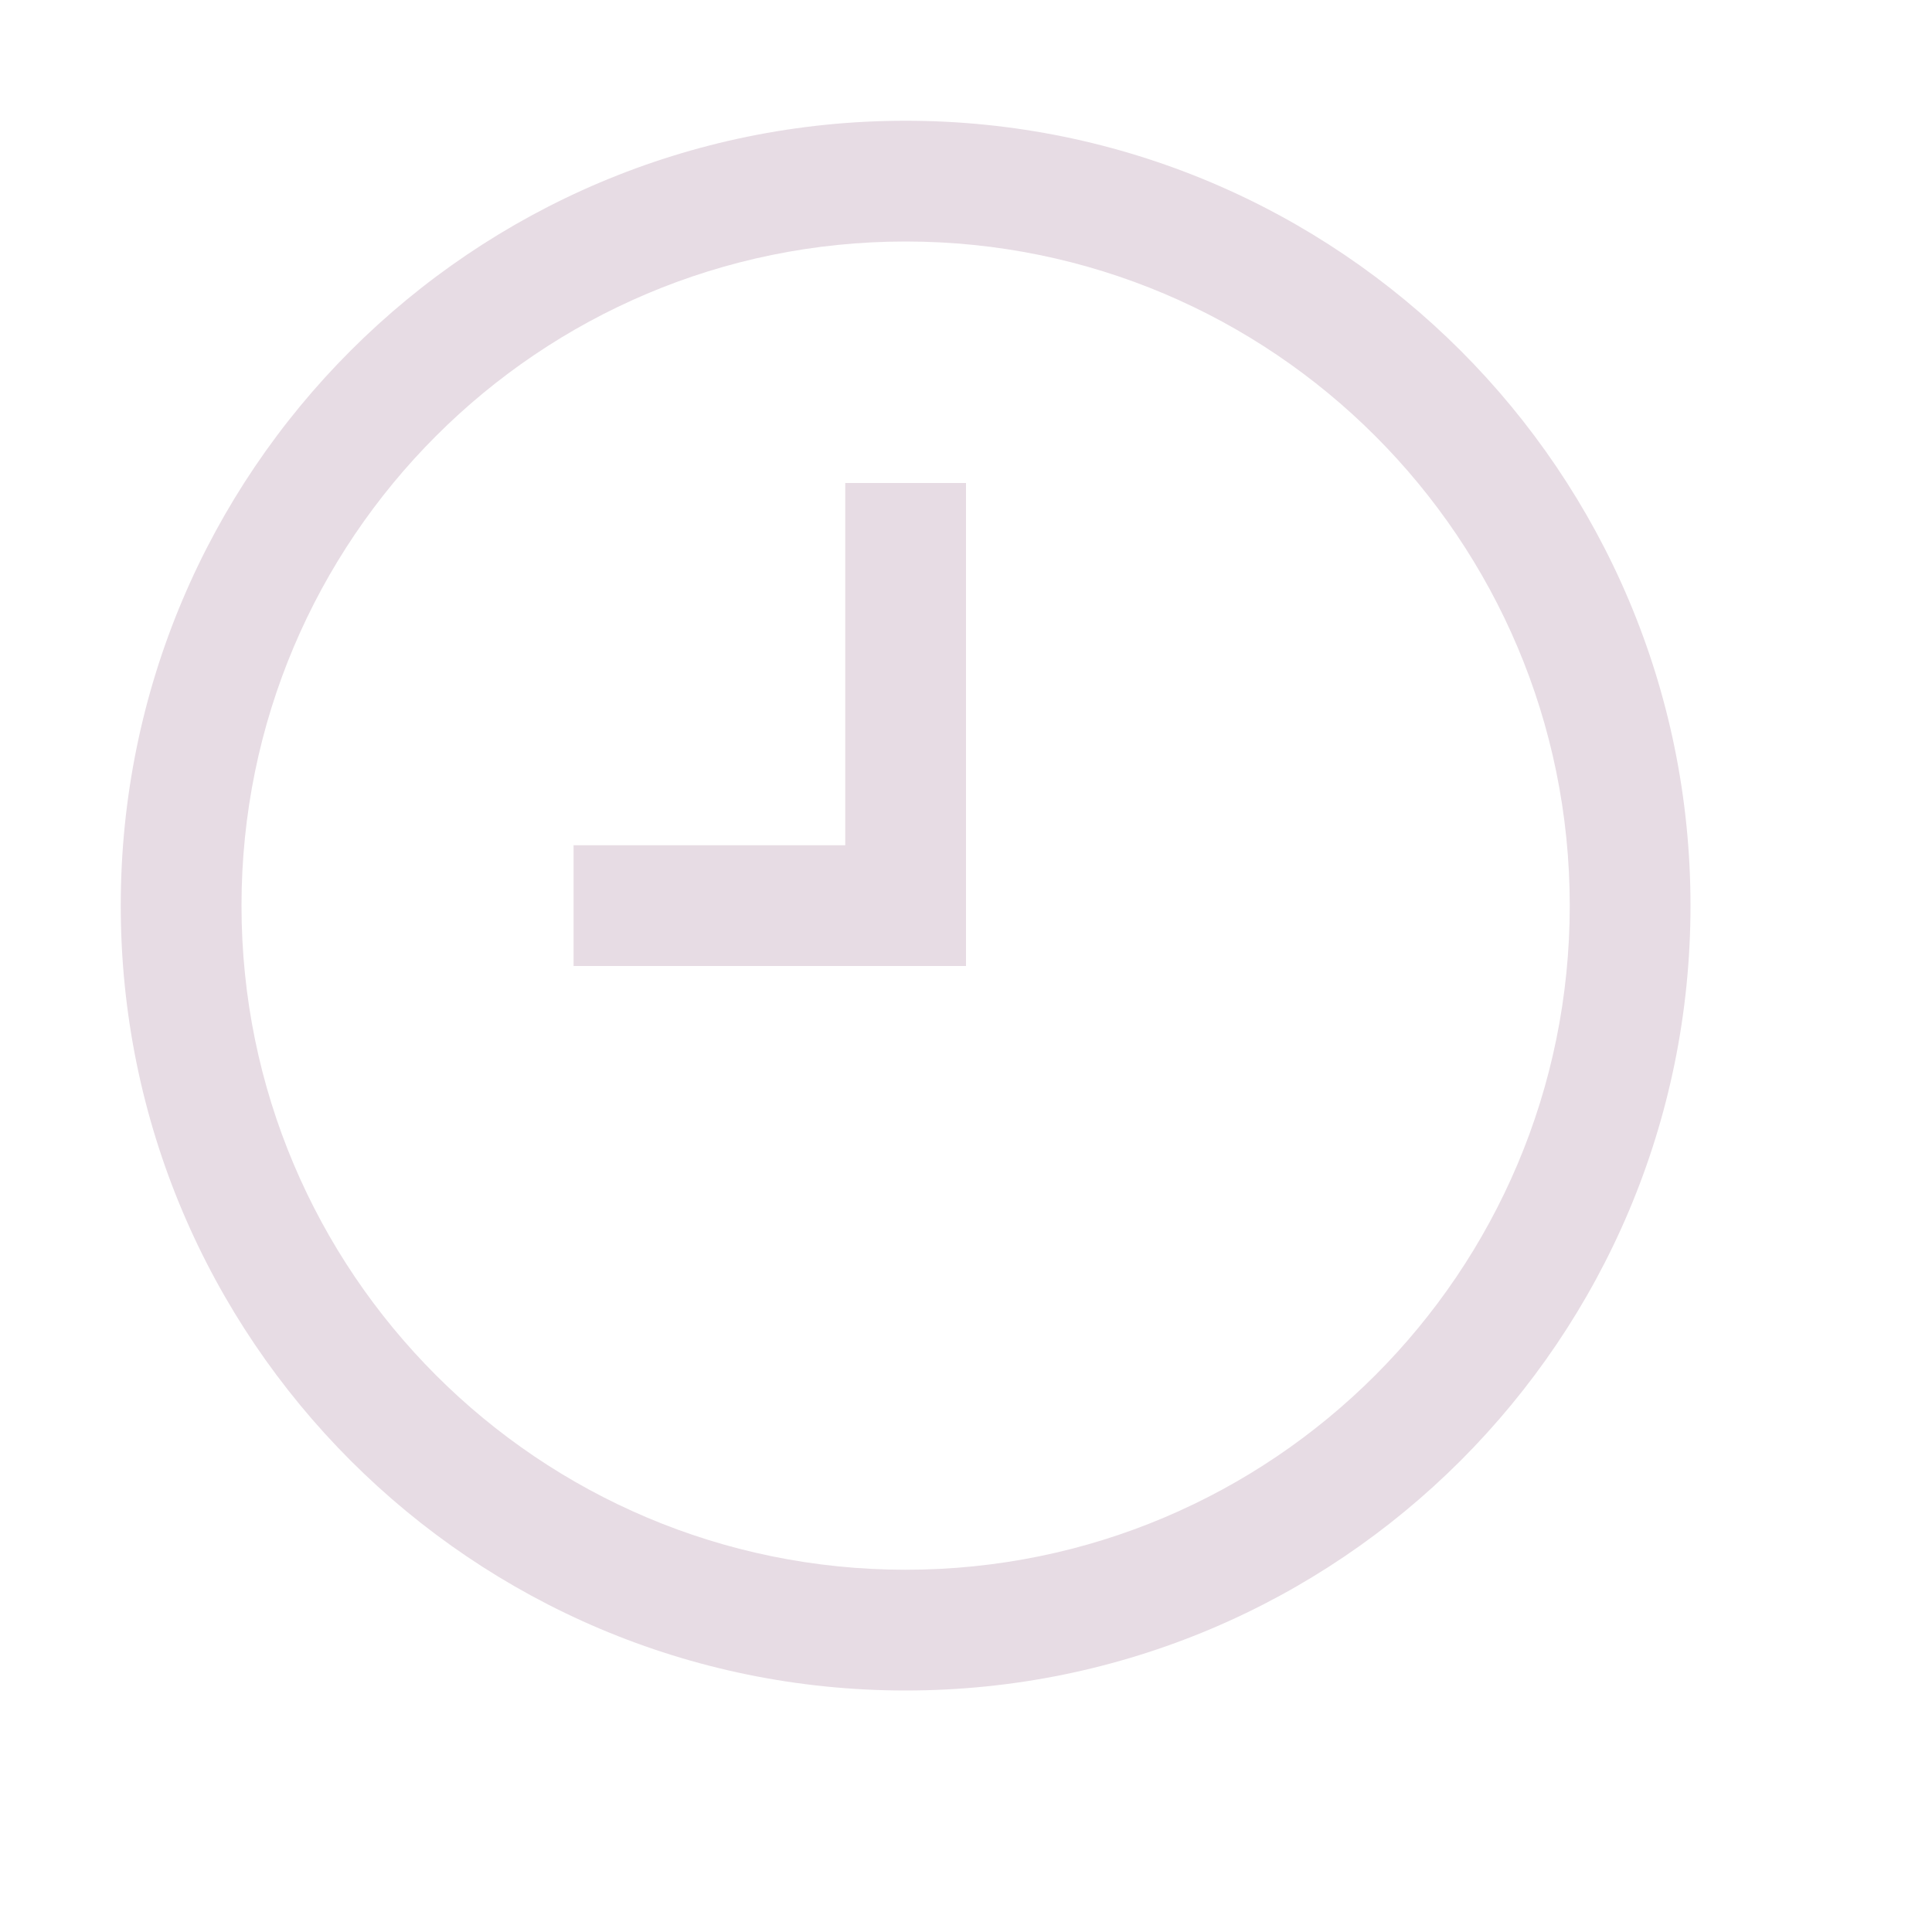<svg xmlns="http://www.w3.org/2000/svg" style="enable-background:new" width="16" height="16" version="1.1">
 <g transform="translate(-464,-409)">
  <path d="m 471.5,410 c -3.59,0 -6.5,2.91 -6.5,6.5 0,3.59 2.91,6.5 6.5,6.5 3.59,0 6.5,-2.91 6.5,-6.5 0,-3.59 -2.91,-6.5 -6.5,-6.5 z m 0,1 c 3.038,0 5.5,2.462 5.5,5.5 0,3.038 -2.462,5.5 -5.5,5.5 -3.038,0 -5.5,-2.462 -5.5,-5.5 0,-3.038 2.462,-5.5 5.5,-5.5 z m -0.5,2 0,3 -2.25,0 0,1 2.25,0 1,0 0,-1 0,-3 z" style="fill:#e7dce4"/>
 </g>
</svg>
